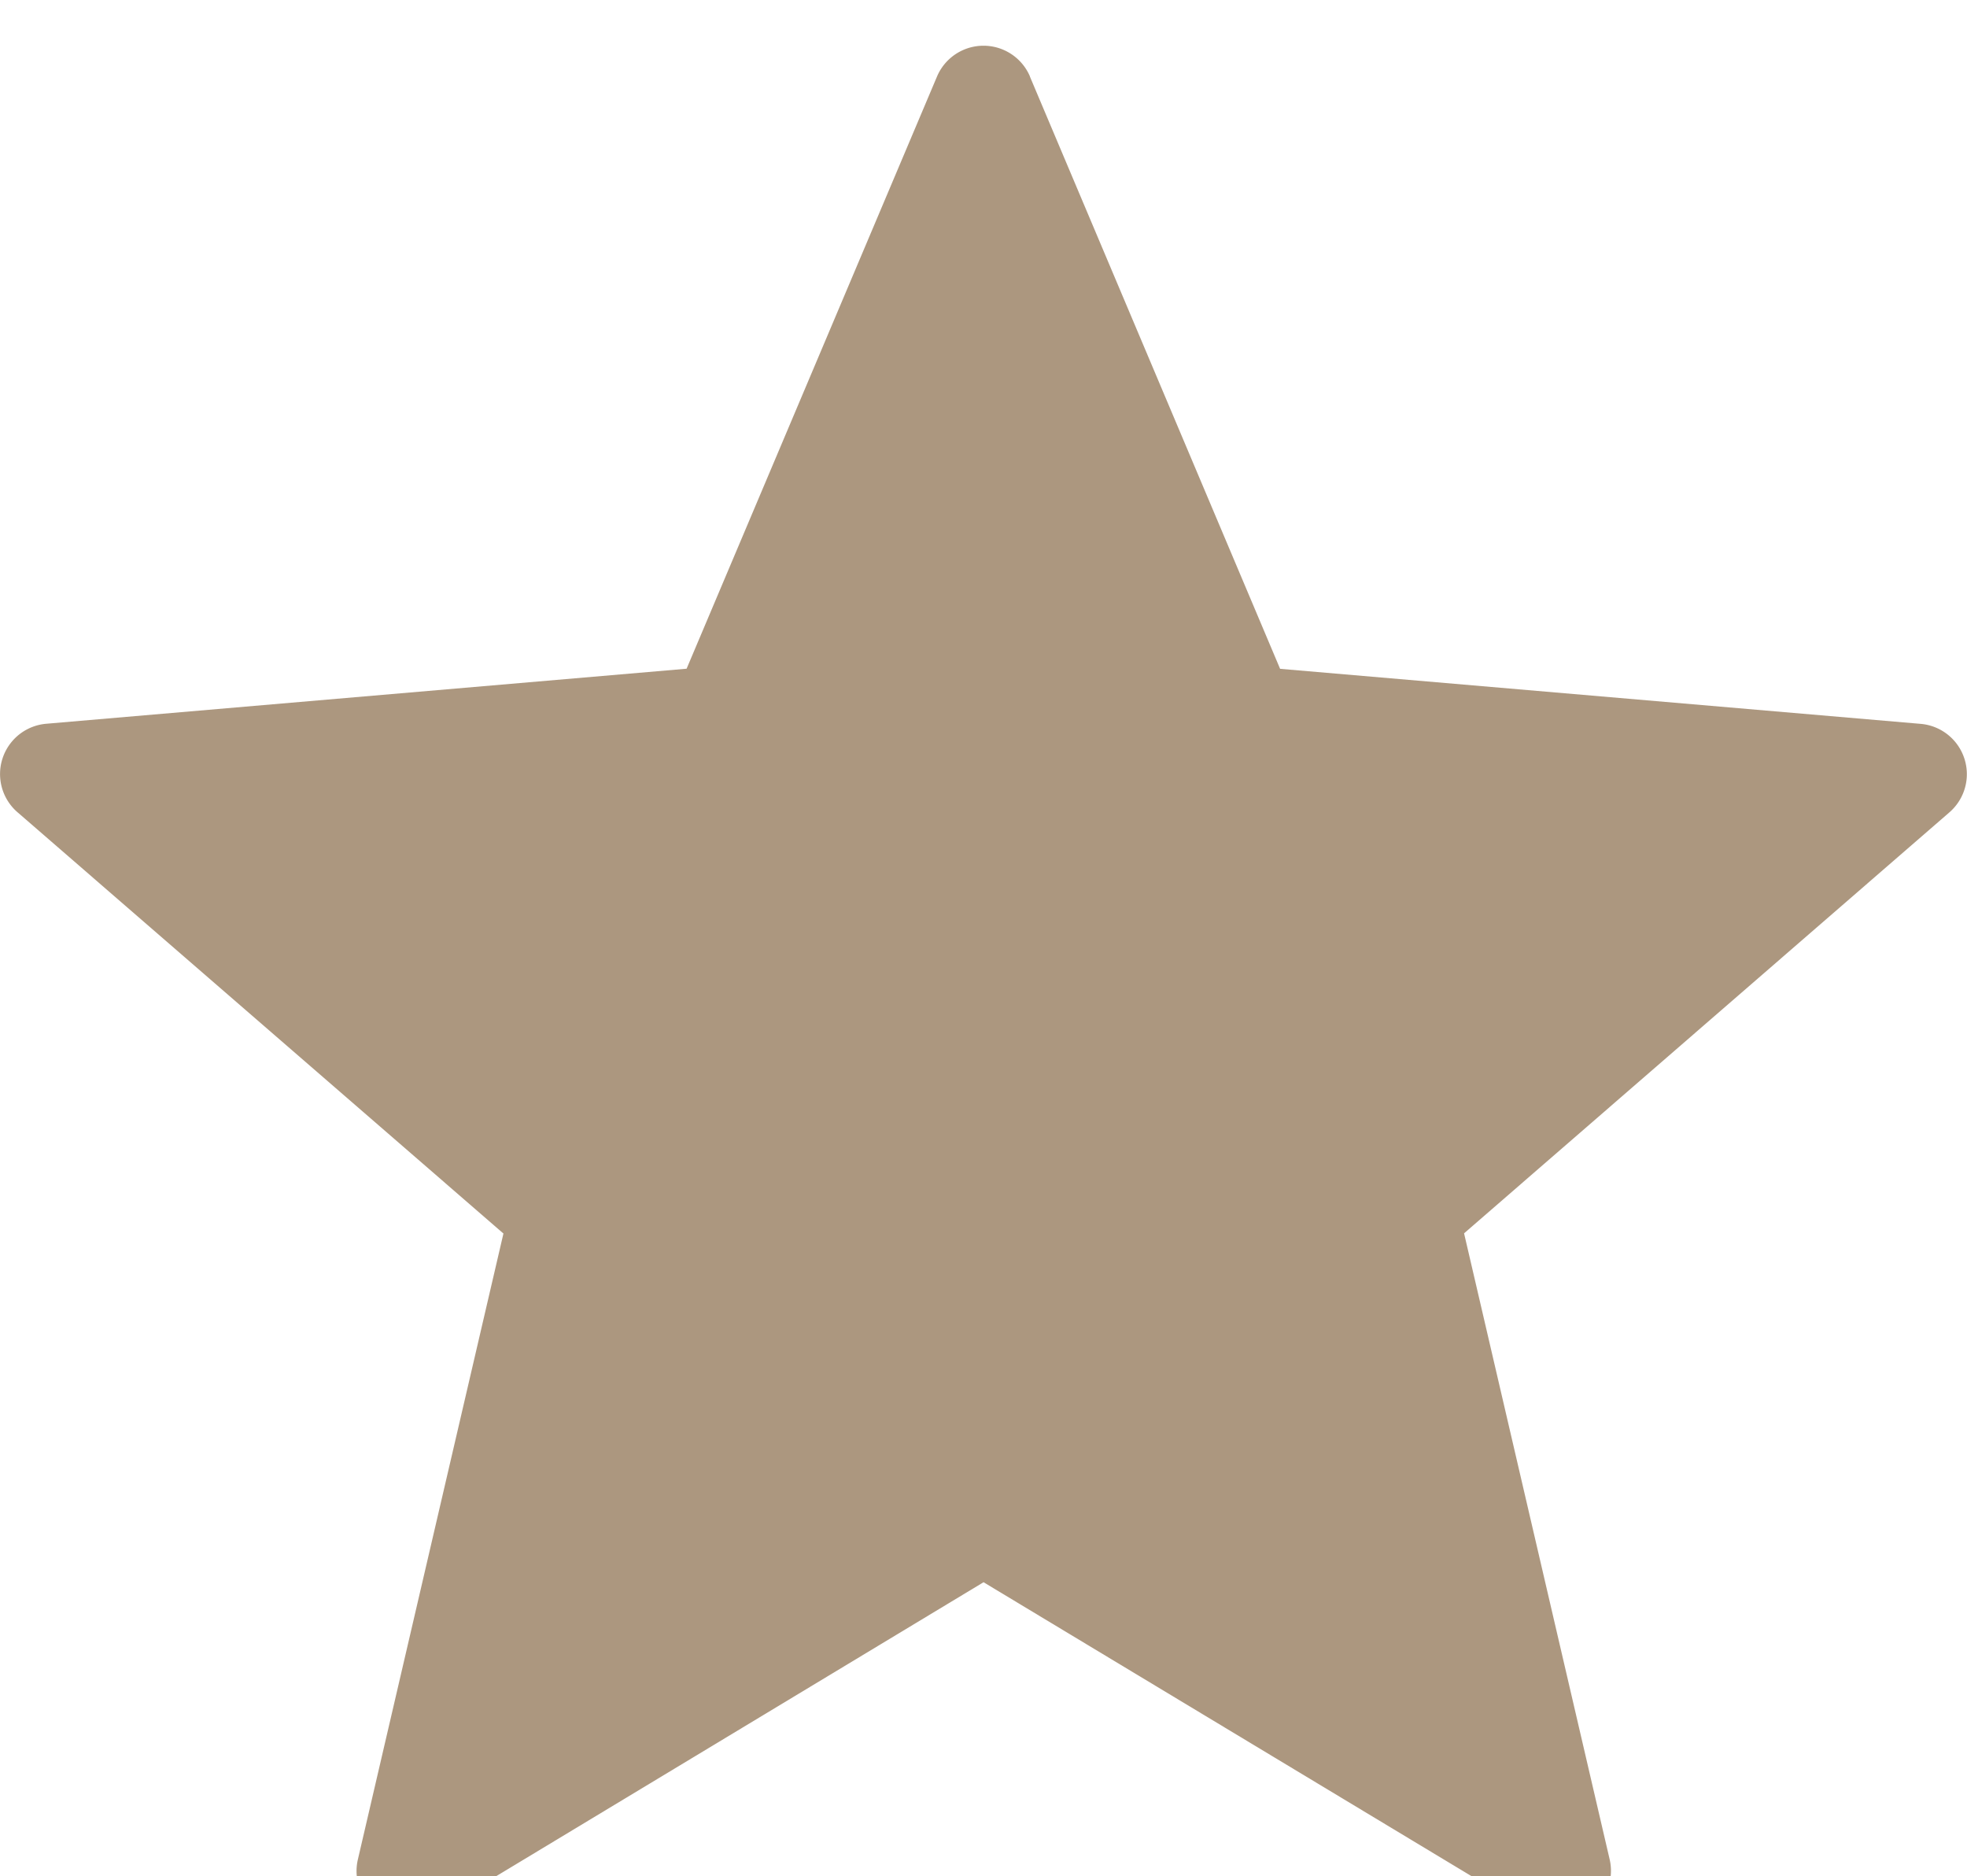 <svg xmlns="http://www.w3.org/2000/svg" width="19.481" height="18.578" viewBox="0 0 19.481 18.578">
    <path d="M10.2.758l2.478 5.865 6.344.545a.5.5 0 0 1 .285.876L14.5 12.213l1.442 6.2a.5.5 0 0 1-.745.541l-5.456-3.286-5.452 3.288a.5.5 0 0 1-.745-.541l1.442-6.2L.173 8.043a.5.5 0 0 1 .285-.876L6.8 6.622 9.28.758a.5.5 0 0 1 .921 0z" fill="#ac977f"/>
</svg>
